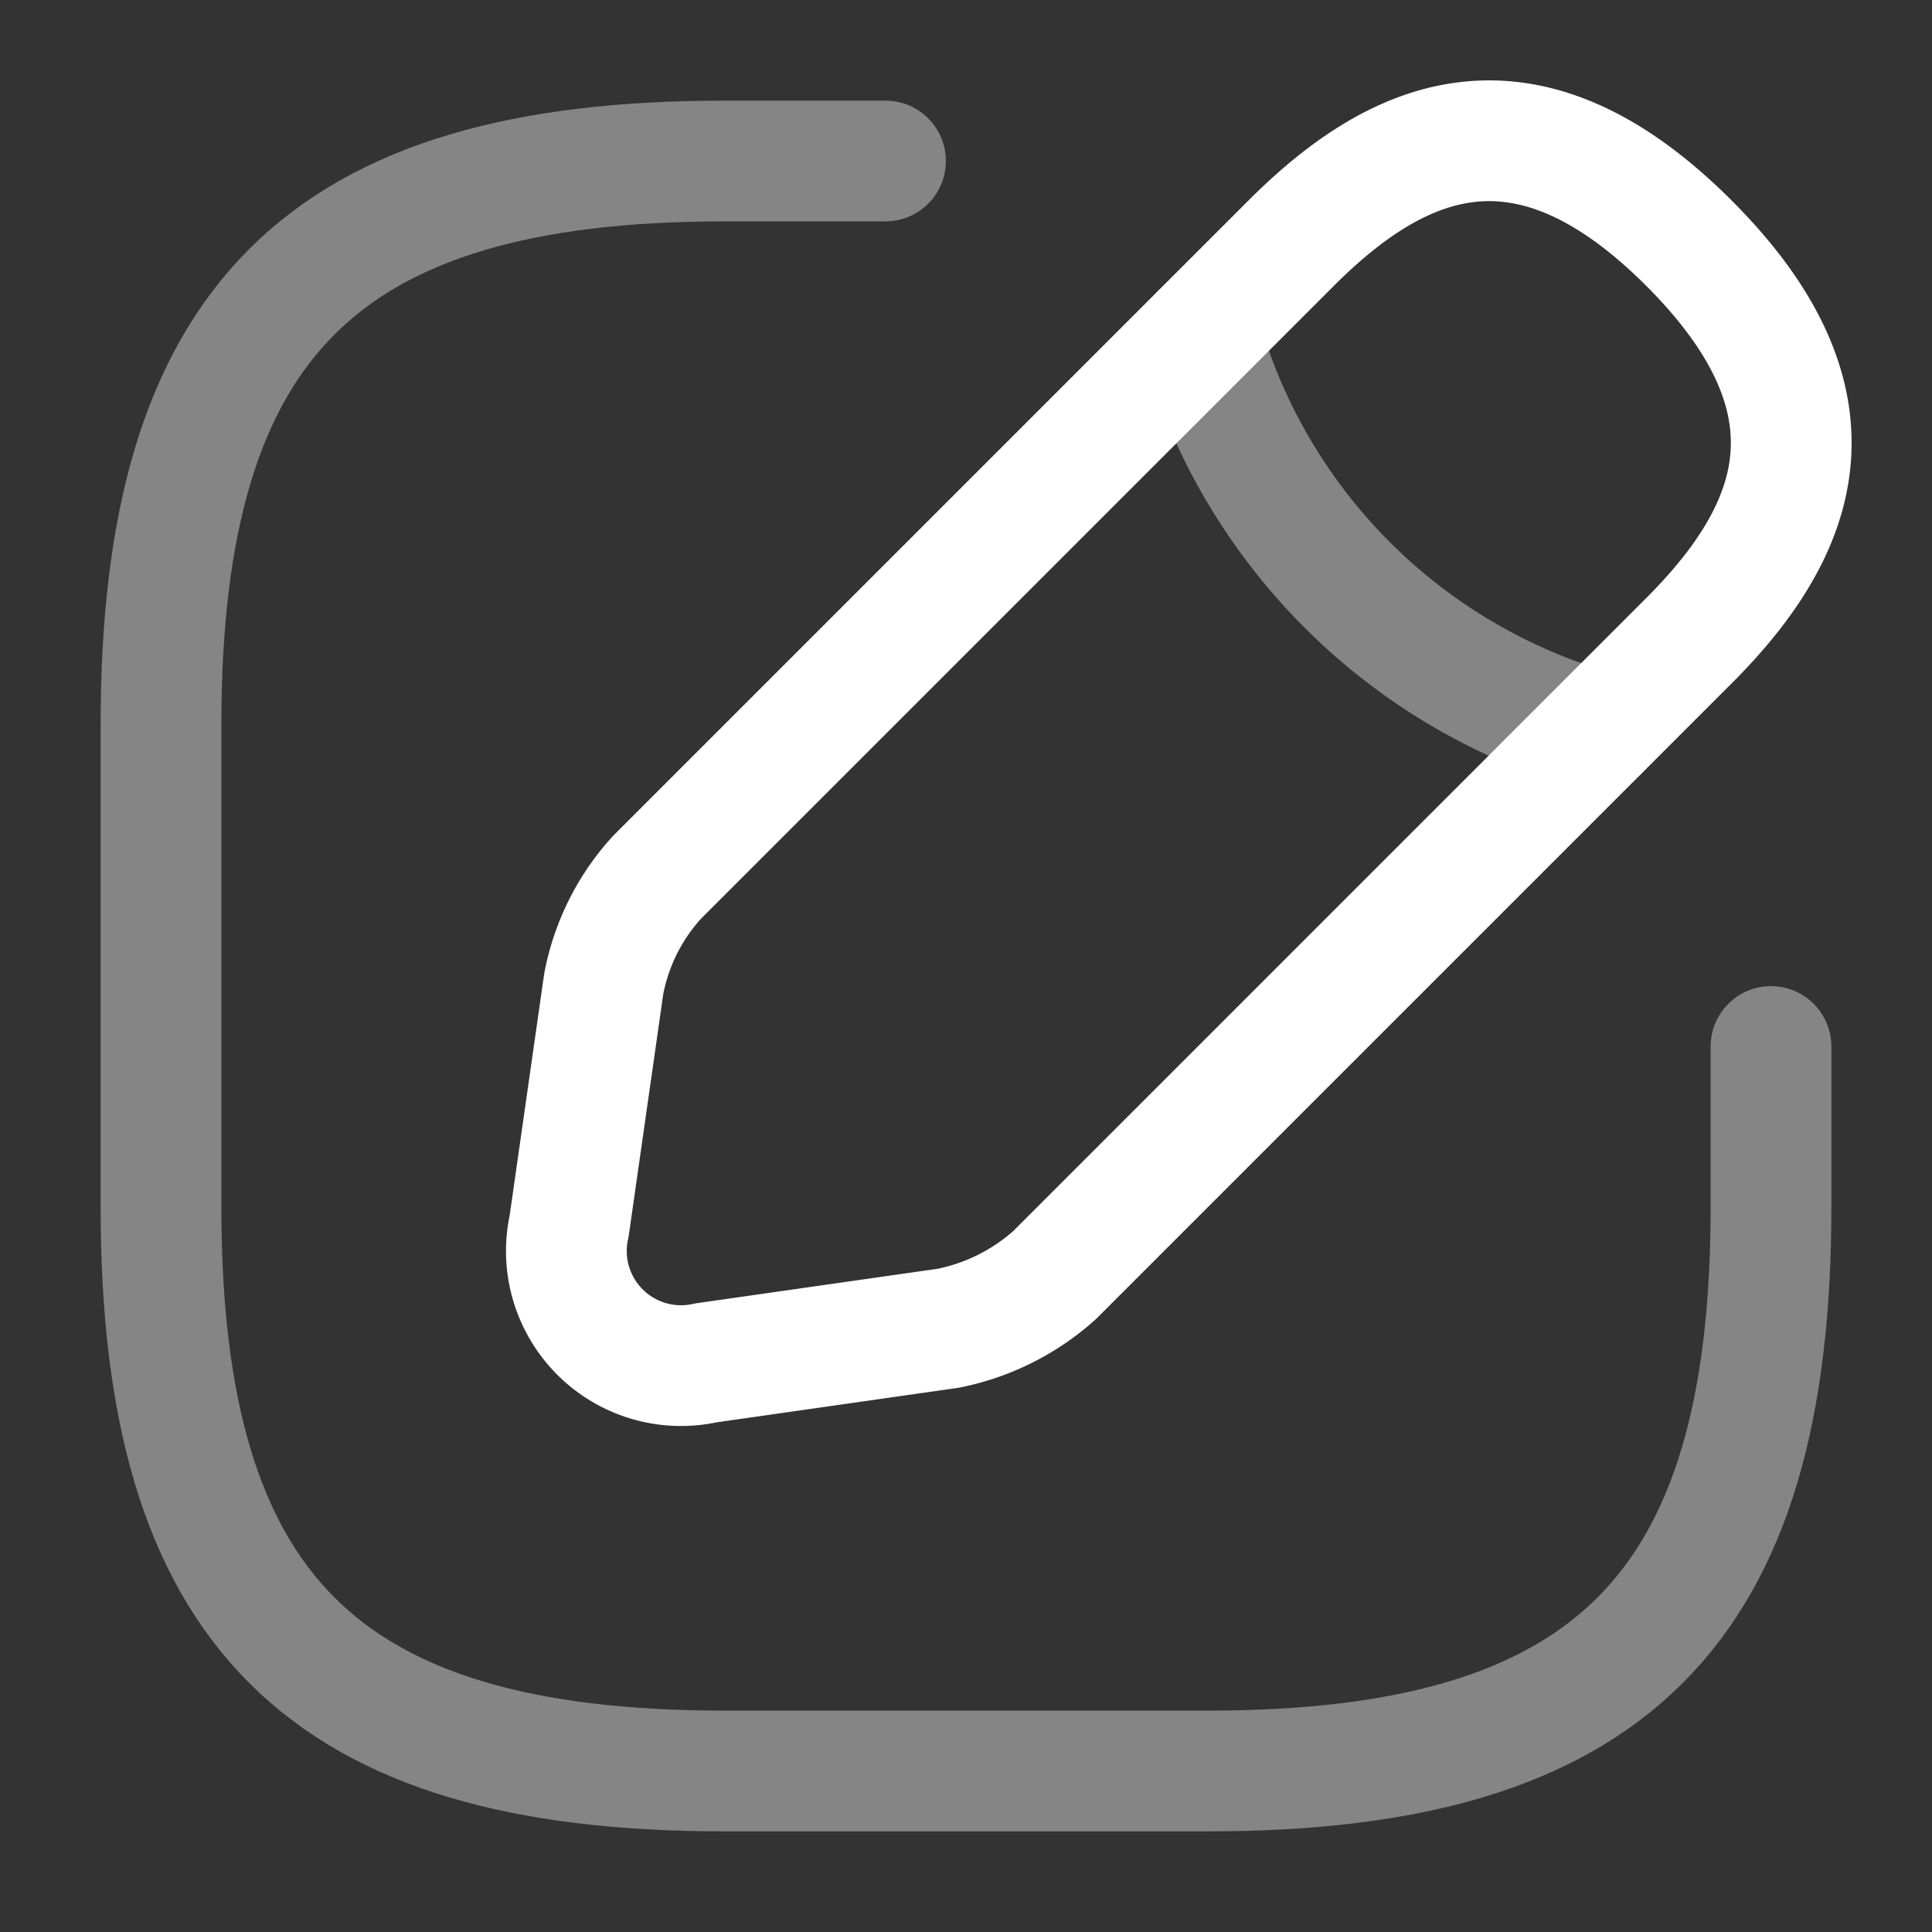 <svg xmlns="http://www.w3.org/2000/svg" width="24" height="24" viewBox="0 0 24 24">
  <rect x="0" y="0" width="24" height="24" fill="#333333" stroke="none"/>
  <g id="_edit" data-name=" edit" transform="translate(-620 -252)">
    <g id="edit">
      <path id="Vector" d="M9,0H7C2,0,0,2,0,7v6c0,5,2,7,7,7h6c5,0,7-2,7-7V11" transform="translate(622 254)" fill="none" stroke="#fff" stroke-linecap="round" stroke-linejoin="round" stroke-width="1.5" opacity="0.4"/>
      <path id="Vector-2" data-name="Vector" d="M8.991,1.271l-7.88,7.88a2.712,2.712,0,0,0-.66,1.32l-.43,3.01a1.424,1.424,0,0,0,1.7,1.7l3.01-.43a2.8,2.8,0,0,0,1.32-.66l7.88-7.88c1.36-1.36,2-2.94,0-4.94S10.351-.089,8.991,1.271Z" transform="translate(627.049 253.749)" fill="none" stroke="#fff" stroke-linecap="round" stroke-linejoin="round" stroke-width="1.5"/>
      <path id="Vector-3" data-name="Vector" d="M0,0A7.144,7.144,0,0,0,4.94,4.94" transform="translate(634.91 256.15)" fill="none" stroke="#fff" stroke-linecap="round" stroke-linejoin="round" stroke-width="1.5" opacity="0.4"/>
      <path id="Vector-4" data-name="Vector" d="M0,0H24V24H0Z" transform="translate(620 252)" fill="none" opacity="0"/>
    </g>
  </g>
</svg>
